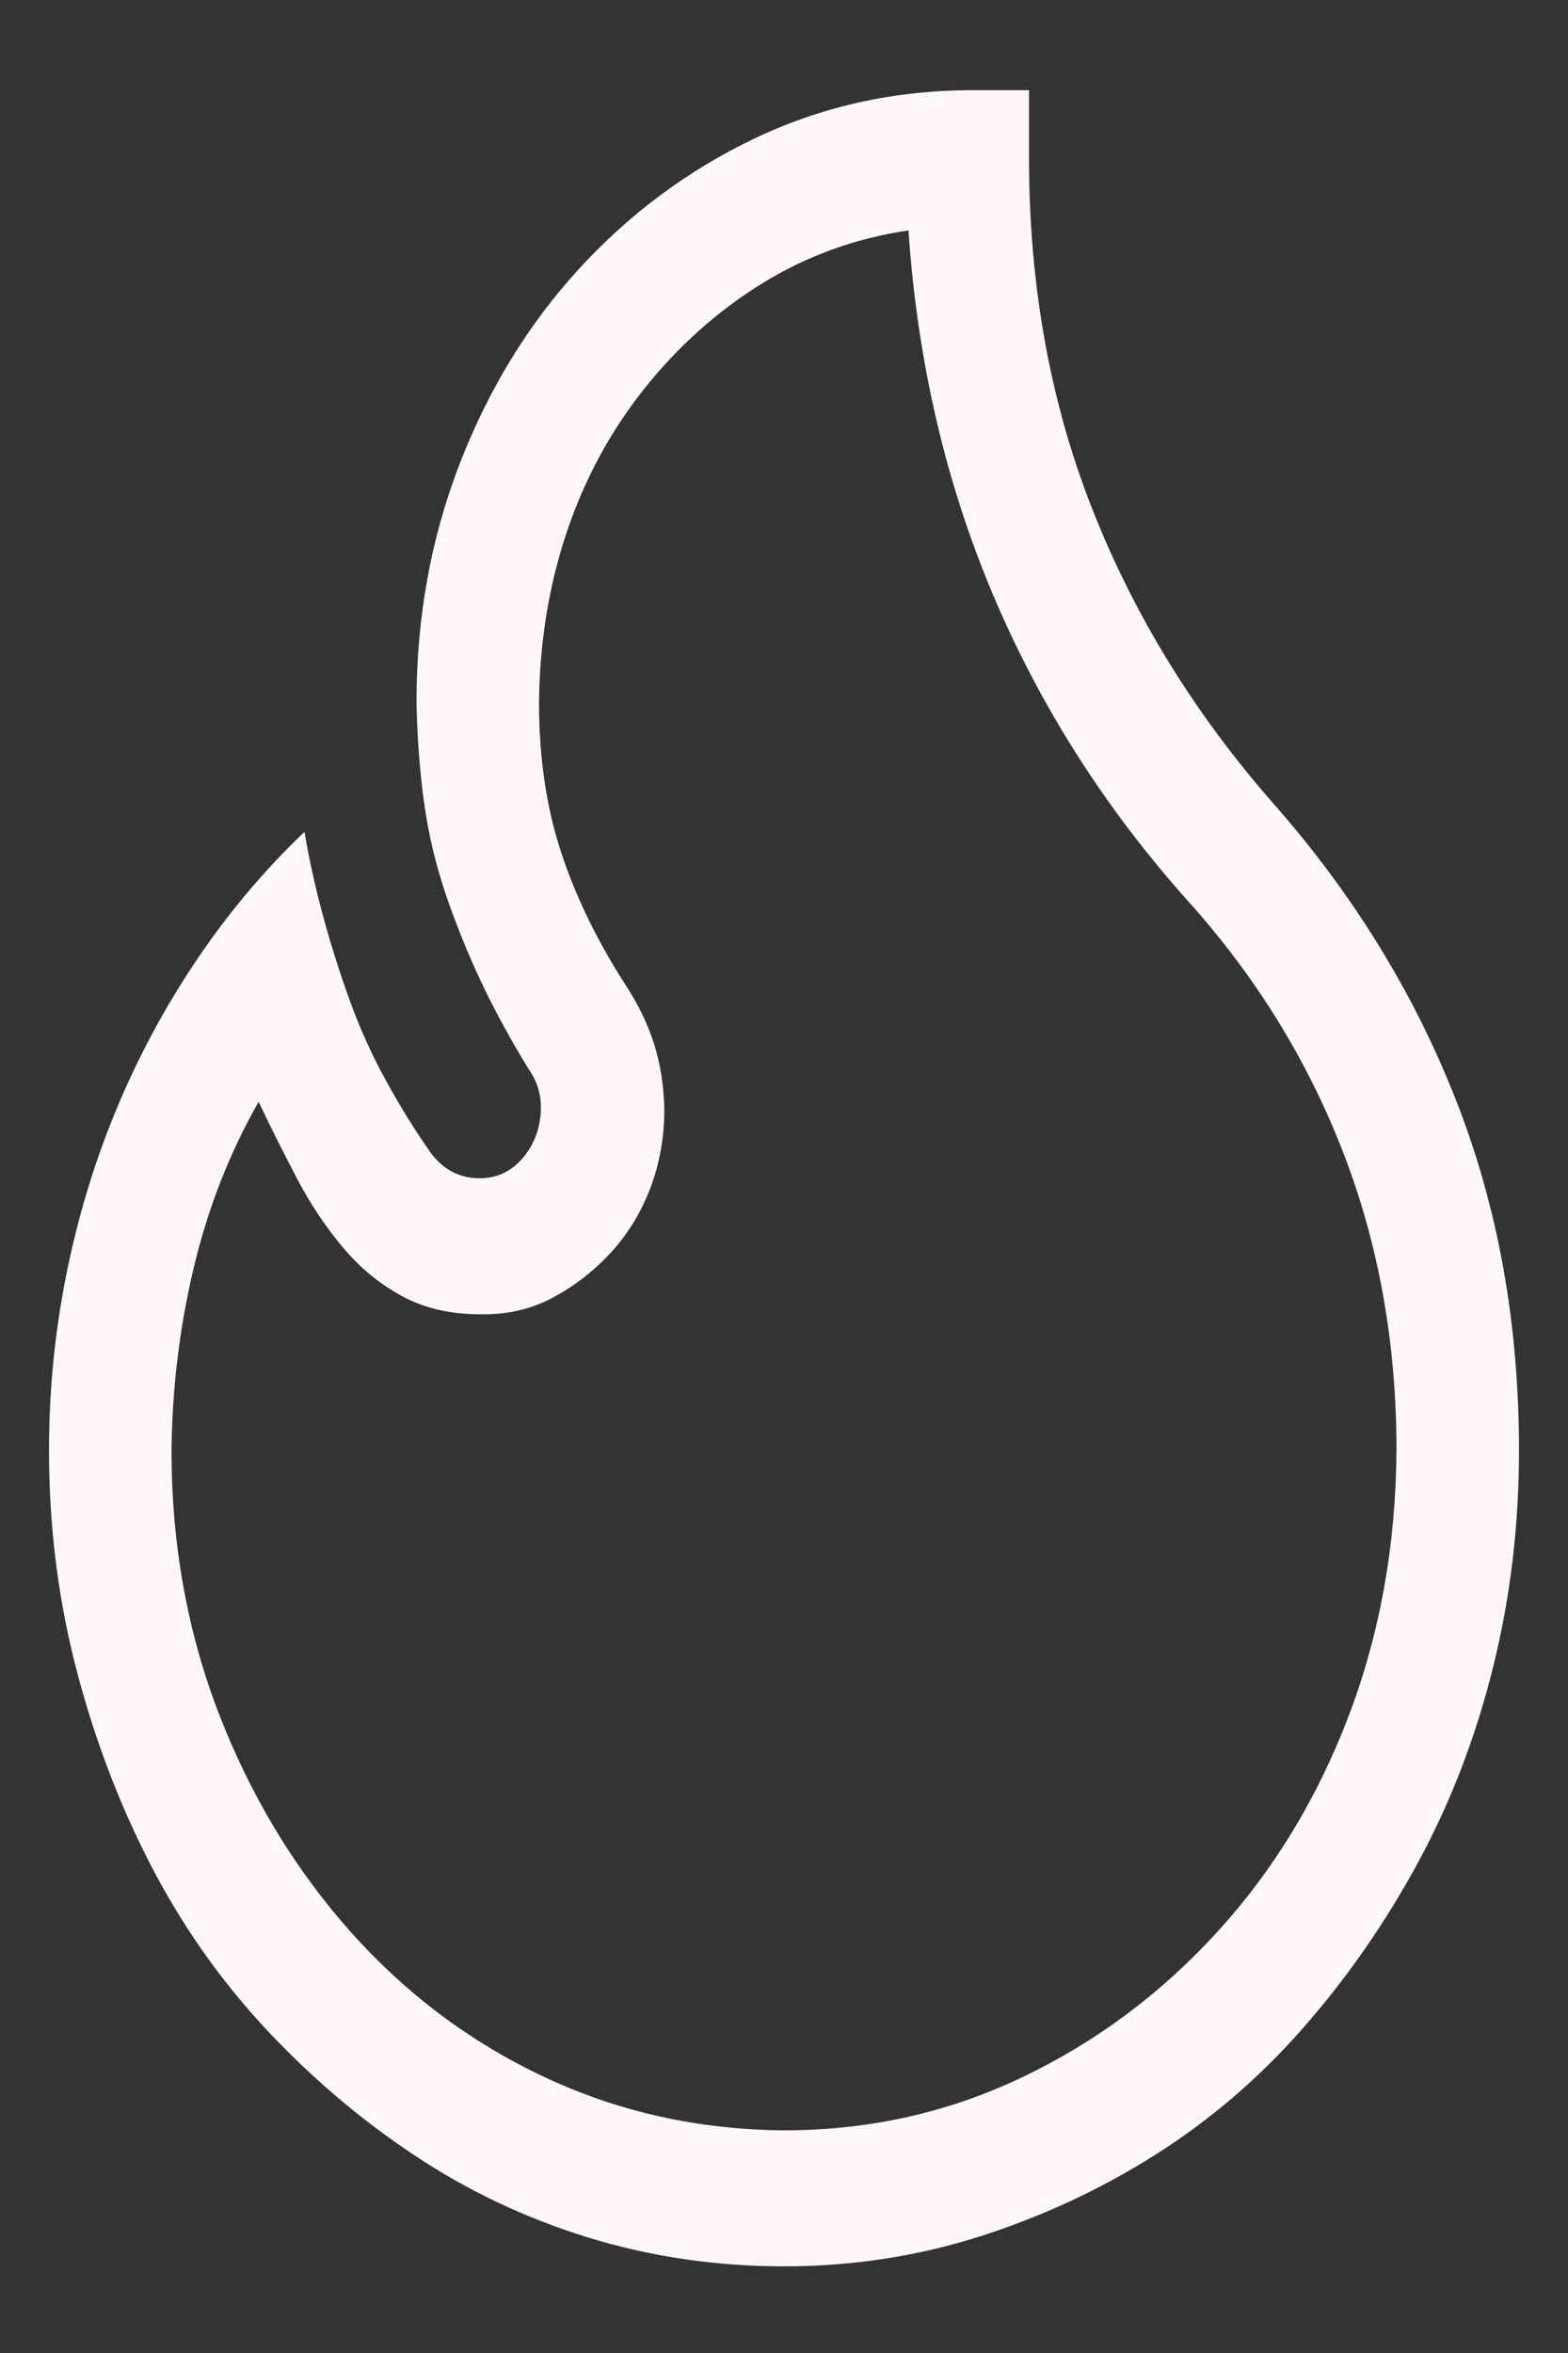 <svg width="16" height="24" viewBox="0 0 16 24" fill="none" xmlns="http://www.w3.org/2000/svg">
<rect x="0" y="0" width="16" height="24" fill="#333333" stroke="none"/>
<path d="M10.5 1.613C10.5 2.907 10.715 4.099 11.145 5.19C11.574 6.281 12.193 7.285 13 8.203C13.807 9.12 14.426 10.125 14.855 11.216C15.285 12.307 15.5 13.499 15.5 14.793C15.5 15.558 15.412 16.295 15.236 17.003C15.06 17.712 14.807 18.373 14.475 18.987C14.143 19.601 13.752 20.165 13.303 20.678C12.854 21.191 12.349 21.624 11.789 21.978C11.229 22.332 10.63 22.61 9.992 22.813C9.354 23.015 8.69 23.116 8 23.116C7.31 23.116 6.646 23.019 6.008 22.824C5.37 22.628 4.774 22.347 4.221 21.978C3.667 21.61 3.16 21.176 2.697 20.678C2.235 20.179 1.844 19.619 1.525 18.998C1.206 18.376 0.956 17.712 0.773 17.003C0.591 16.295 0.5 15.558 0.5 14.793C0.5 14.185 0.559 13.589 0.676 13.004C0.793 12.419 0.962 11.859 1.184 11.324C1.405 10.79 1.678 10.28 2.004 9.796C2.329 9.312 2.697 8.875 3.107 8.485C3.153 8.759 3.215 9.041 3.293 9.33C3.371 9.619 3.462 9.908 3.566 10.197C3.671 10.486 3.794 10.761 3.938 11.021C4.081 11.281 4.23 11.523 4.387 11.747C4.517 11.928 4.686 12.018 4.895 12.018C5.07 12.018 5.217 11.949 5.334 11.812C5.451 11.675 5.513 11.508 5.52 11.313C5.52 11.234 5.51 11.162 5.49 11.097C5.471 11.032 5.438 10.967 5.393 10.902C5.21 10.605 5.051 10.313 4.914 10.024C4.777 9.735 4.657 9.438 4.553 9.135C4.449 8.831 4.374 8.517 4.328 8.192C4.283 7.867 4.257 7.524 4.25 7.162C4.25 6.303 4.396 5.493 4.689 4.735C4.982 3.976 5.386 3.315 5.9 2.751C6.415 2.188 7.01 1.743 7.688 1.418C8.365 1.093 9.094 0.927 9.875 0.92H10.5V1.613ZM8 21.729C8.866 21.729 9.676 21.548 10.432 21.187C11.187 20.826 11.851 20.331 12.424 19.702C12.997 19.074 13.443 18.34 13.762 17.502C14.081 16.664 14.243 15.761 14.25 14.793C14.25 13.701 14.068 12.686 13.703 11.747C13.338 10.808 12.811 9.955 12.121 9.189C11.275 8.243 10.611 7.199 10.129 6.057C9.647 4.915 9.361 3.68 9.27 2.35C8.729 2.43 8.231 2.61 7.775 2.892C7.32 3.174 6.919 3.532 6.574 3.965C6.229 4.399 5.965 4.886 5.783 5.428C5.601 5.97 5.507 6.548 5.5 7.162C5.5 7.726 5.575 8.235 5.725 8.691C5.874 9.146 6.096 9.601 6.389 10.056C6.512 10.244 6.607 10.439 6.672 10.641C6.737 10.844 6.773 11.068 6.779 11.313C6.779 11.602 6.73 11.873 6.633 12.126C6.535 12.379 6.398 12.6 6.223 12.787C6.047 12.975 5.848 13.127 5.627 13.243C5.406 13.358 5.161 13.412 4.895 13.405C4.595 13.405 4.331 13.344 4.104 13.221C3.876 13.098 3.674 12.932 3.498 12.722C3.322 12.513 3.166 12.278 3.029 12.018C2.893 11.758 2.762 11.498 2.639 11.238C2.339 11.765 2.118 12.332 1.975 12.939C1.831 13.546 1.757 14.164 1.75 14.793C1.75 15.754 1.913 16.653 2.238 17.491C2.564 18.329 3.01 19.066 3.576 19.702C4.143 20.338 4.803 20.833 5.559 21.187C6.314 21.541 7.128 21.722 8 21.729Z" fill="#FFF7F7"/>
</svg>
